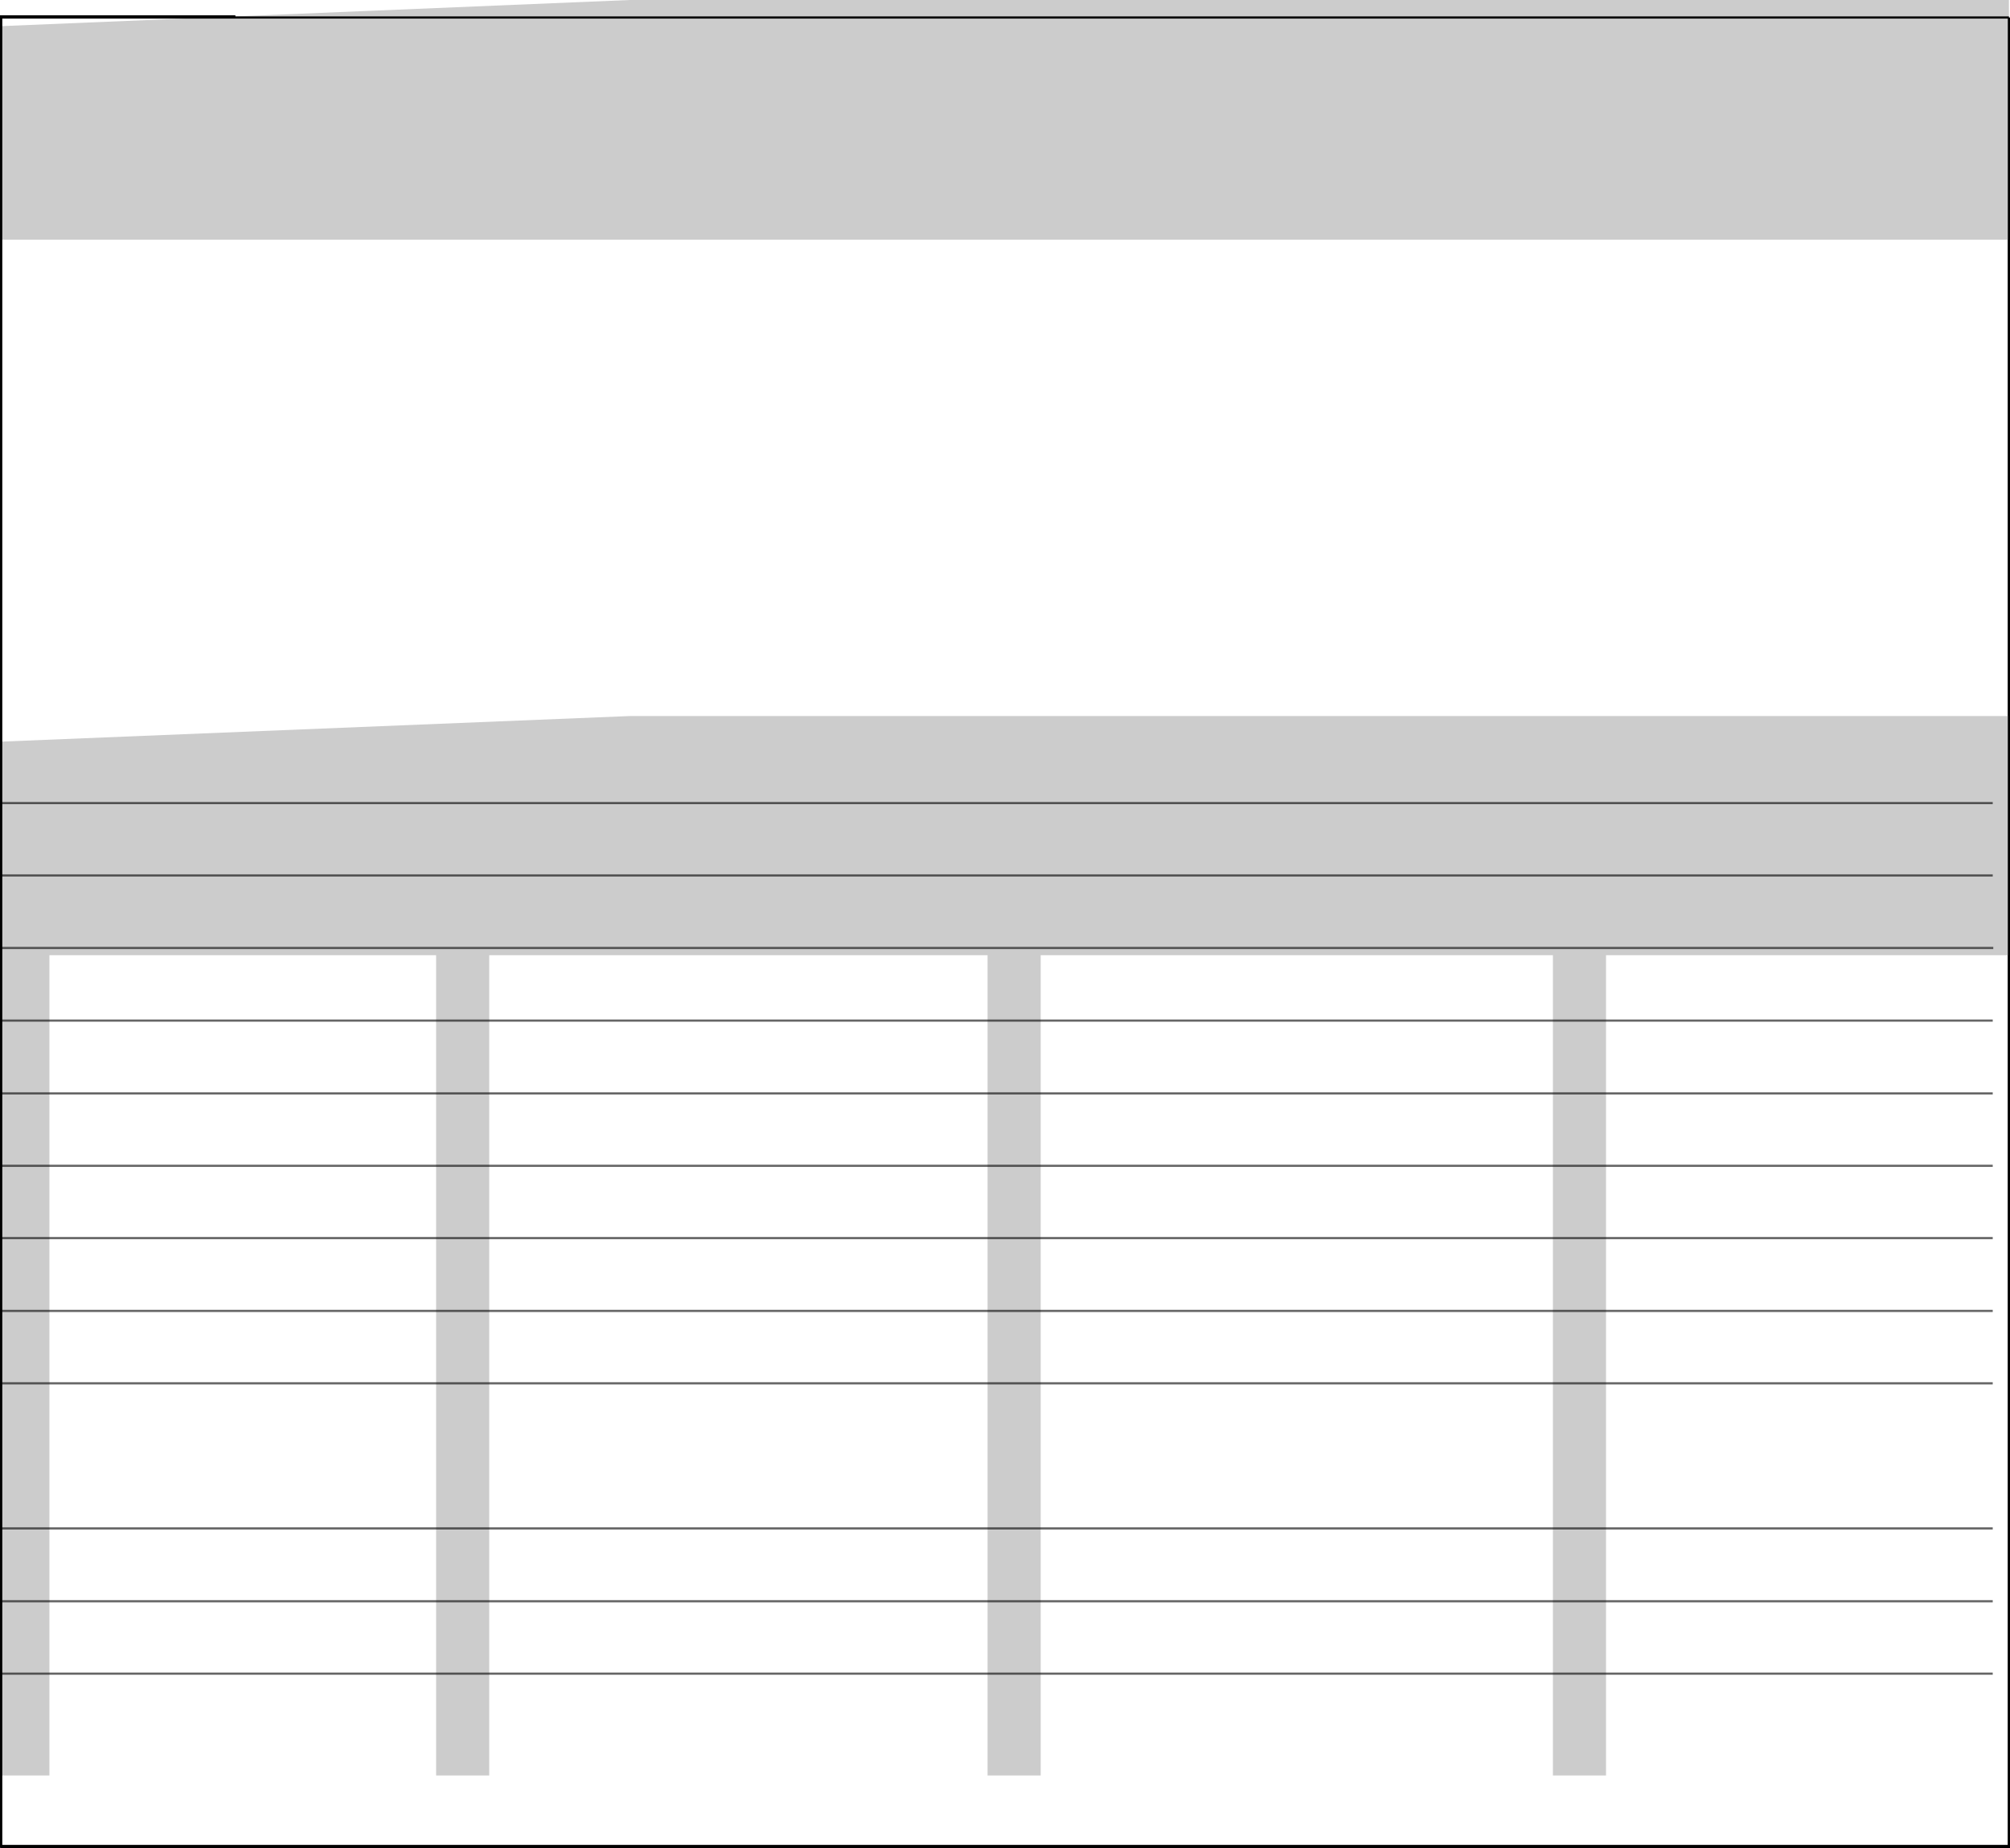<?xml version="1.0" encoding="UTF-8" standalone="no"?>
<svg xmlns:xlink="http://www.w3.org/1999/xlink" height="845.05px" width="919.25px" xmlns="http://www.w3.org/2000/svg">
  <g transform="matrix(1.0, 0.0, 0.0, 1.0, 459.5, 422.25)">
    <path d="M-458.95 421.8 L-459.0 421.8 -459.0 309.9 -459.0 276.6 -459.0 210.25 -459.0 177.15 -459.0 143.85 -459.0 77.7 -459.0 44.4 -459.0 -21.95 -459.0 -55.05 -459.0 -414.75 -351.85 -414.75 -363.9 -414.25 -458.95 -414.25 -458.95 -410.3 -458.95 -414.25 -363.9 -414.25 -458.95 -410.3 -458.95 -312.65 459.2 -312.65 459.2 -94.85 -171.4 -94.85 -458.95 -83.15 -458.95 -55.05 -459.0 -55.05 -458.95 -55.05 -458.95 -312.65 -458.95 -55.05 -458.95 -21.95 -459.0 -21.95 -458.95 -21.95 -458.95 -55.05 -458.95 -21.95 -458.95 44.4 -459.0 44.4 -458.95 44.4 -458.95 -21.95 -458.95 44.4 -458.95 77.7 -459.0 77.7 -458.95 77.7 -458.95 44.4 -458.95 77.7 -458.95 110.8 -458.95 143.85 -458.95 177.15 -458.95 210.25 -458.95 276.6 -458.95 210.25 -458.95 276.6 -458.95 309.9 -458.95 343.0 -458.95 389.55 -436.9 389.55 -436.9 343.0 -436.9 309.9 -260.05 309.9 -436.9 309.9 -436.9 276.6 -436.9 210.25 -260.05 210.25 -436.9 210.25 -436.9 177.15 -260.05 177.15 -436.9 177.15 -436.9 143.85 -436.9 110.8 -260.05 110.8 -436.9 110.8 -436.9 77.7 -436.9 44.4 -436.9 14.5 -260.05 14.5 -260.05 44.4 -436.9 44.4 -260.05 44.4 -260.05 77.7 -260.05 110.8 -260.05 143.85 -436.9 143.85 -260.05 143.85 -260.05 177.15 -260.05 210.25 -260.05 276.6 -436.9 276.6 -260.05 276.6 -260.05 309.9 -260.05 343.0 -436.9 343.0 -260.05 343.0 -260.05 389.55 -235.75 389.55 -235.75 343.0 -235.75 309.9 -235.75 276.6 -235.75 210.25 -235.75 177.15 -235.75 143.85 -235.75 110.8 -7.85 110.8 -235.75 110.8 -235.75 77.7 -7.85 77.7 -235.75 77.7 -235.75 44.4 -235.75 14.5 -7.85 14.5 -7.85 44.4 -235.75 44.4 -7.85 44.4 -7.85 77.7 -7.85 110.8 -7.85 143.85 -235.75 143.85 -7.85 143.85 -7.85 177.15 -235.75 177.15 -7.85 177.15 -7.85 210.25 -235.75 210.25 -7.85 210.25 -7.85 276.6 -235.75 276.6 -7.85 276.6 -7.85 309.9 -235.75 309.9 -7.85 309.9 -7.85 343.0 -7.85 389.55 16.45 389.55 16.45 343.0 16.45 309.9 16.45 276.6 16.45 210.25 16.45 177.15 16.45 143.85 16.45 110.8 250.7 110.8 16.45 110.8 16.45 77.7 250.7 77.7 16.45 77.7 16.45 44.4 16.45 14.5 250.7 14.5 250.7 44.4 16.45 44.4 250.7 44.4 250.7 77.7 250.7 110.8 250.7 143.85 16.45 143.85 250.7 143.85 250.7 177.15 16.45 177.15 250.7 177.15 250.7 210.25 16.45 210.25 250.7 210.25 250.7 276.6 16.45 276.6 250.7 276.6 250.7 309.9 250.7 343.0 16.45 343.0 250.7 343.0 250.7 389.55 275.0 389.55 275.0 343.0 275.0 309.9 275.0 276.6 275.0 210.25 275.0 177.15 275.0 143.85 275.0 110.8 275.0 77.7 275.0 44.4 275.0 14.5 459.2 14.5 459.2 421.8 -458.95 421.8 -458.95 343.0 -458.95 421.8 M451.85 44.4 L275.0 44.4 451.85 44.4 M451.85 143.85 L275.0 143.85 451.85 143.85 M451.85 177.15 L275.0 177.15 451.85 177.15 M-235.75 343.0 L-7.85 343.0 -235.75 343.0 M-260.05 77.7 L-436.9 77.7 -260.05 77.7 M-458.95 343.0 L-458.95 309.9 -458.95 343.0 M-458.95 210.25 L-458.95 177.15 -458.95 210.25 -459.0 210.25 -458.95 210.25 M-458.95 143.85 L-459.0 143.85 -458.95 143.85 -458.95 110.8 -458.95 77.7 -458.95 110.8 -458.95 143.85 -458.95 177.15 -458.95 143.85 M-458.95 177.15 L-459.0 177.15 -458.95 177.15 M-458.95 276.6 L-459.0 276.6 -458.95 276.6 -458.95 309.9 -458.95 276.6 M-459.0 309.9 L-458.95 309.9 -459.0 309.9 M451.85 110.8 L275.0 110.8 451.85 110.8 M16.45 309.9 L250.7 309.9 16.45 309.9 M451.85 210.25 L275.0 210.25 451.85 210.25 M451.85 77.7 L275.0 77.7 451.85 77.7 M451.85 276.6 L275.0 276.6 451.85 276.6 M451.85 343.0 L275.0 343.0 451.85 343.0 M451.85 309.9 L275.0 309.9 451.85 309.9" fill="#ffffff" fill-opacity="0.0" fill-rule="evenodd" stroke="none"/>
    <path d="M-351.85 -414.75 L-171.4 -422.25 459.25 -422.25 459.25 -414.25 459.25 -312.65 459.2 -312.65 -458.95 -312.65 -458.95 -410.3 -363.9 -414.25 -351.85 -414.75 M459.25 -94.85 L459.25 14.5 459.2 14.5 275.0 14.5 275.0 44.4 250.7 44.4 275.0 44.4 275.0 77.7 250.7 77.7 275.0 77.7 275.0 110.8 275.0 143.85 250.7 143.85 275.0 143.85 275.0 177.15 250.7 177.15 275.0 177.15 275.0 210.25 250.7 210.25 275.0 210.25 275.0 276.6 250.7 276.6 275.0 276.6 275.0 309.9 275.0 343.0 250.7 343.0 275.0 343.0 275.0 389.55 250.7 389.55 250.7 343.0 250.7 309.9 275.0 309.9 250.7 309.9 250.7 276.6 250.7 210.25 250.7 177.15 250.7 143.85 250.7 110.8 275.0 110.8 250.7 110.8 250.7 77.7 250.7 44.4 250.7 14.5 16.45 14.5 16.45 44.4 -7.85 44.4 16.45 44.4 16.45 77.7 16.45 110.8 16.45 143.85 -7.85 143.85 16.45 143.85 16.45 177.15 -7.85 177.15 16.45 177.15 16.45 210.25 -7.85 210.25 16.45 210.25 16.45 276.6 -7.85 276.6 16.45 276.6 16.45 309.9 -7.85 309.9 16.45 309.9 16.45 343.0 -7.85 343.0 16.45 343.0 16.45 389.55 -7.85 389.55 -7.85 343.0 -7.85 309.9 -7.85 276.6 -7.85 210.25 -7.85 177.15 -7.85 143.85 -7.85 110.8 16.45 110.8 -7.85 110.8 -7.85 77.7 -7.85 44.4 -7.85 14.5 -235.75 14.5 -235.75 44.4 -235.75 77.7 -235.75 110.8 -235.75 143.85 -260.05 143.85 -235.75 143.85 -235.75 177.15 -260.05 177.15 -235.75 177.15 -235.75 210.25 -235.75 276.6 -260.05 276.6 -235.75 276.6 -235.75 309.9 -235.75 343.0 -260.05 343.0 -235.75 343.0 -235.75 389.55 -260.05 389.55 -260.05 343.0 -260.05 309.9 -235.75 309.9 -260.05 309.9 -260.05 276.6 -260.05 210.25 -235.75 210.25 -260.05 210.25 -260.05 177.15 -260.05 143.85 -260.05 110.8 -235.75 110.8 -260.05 110.8 -260.05 77.7 -235.75 77.7 -260.05 77.7 -260.05 44.4 -260.05 14.5 -436.9 14.5 -436.9 44.4 -458.95 44.4 -436.9 44.4 -436.9 77.7 -458.95 77.7 -436.9 77.7 -436.9 110.8 -436.9 143.85 -458.95 143.85 -436.9 143.85 -436.9 177.15 -436.9 210.25 -436.9 276.6 -458.95 276.6 -436.9 276.6 -436.9 309.9 -436.9 343.0 -458.95 343.0 -436.9 343.0 -436.9 389.55 -458.95 389.55 -458.95 343.0 -458.95 309.9 -436.9 309.9 -458.95 309.9 -458.95 276.6 -458.95 210.25 -436.9 210.25 -458.95 210.25 -458.95 177.15 -436.9 177.15 -458.95 177.15 -458.95 143.85 -458.95 110.8 -458.95 77.7 -458.95 44.4 -458.95 -21.95 -458.95 -55.05 -458.95 -83.15 -171.4 -94.85 459.2 -94.85 459.25 -94.85 M459.25 -414.25 L-363.9 -414.25 459.25 -414.25 M451.85 -55.05 L-458.95 -55.05 451.85 -55.05 M-7.85 77.7 L16.45 77.7 -7.85 77.7 M-235.75 44.4 L-260.05 44.4 -235.75 44.4 M451.85 -21.95 L-458.95 -21.95 451.85 -21.95 M-458.95 110.8 L-436.9 110.8 -458.95 110.8" fill="#000000" fill-opacity="0.2" fill-rule="evenodd" stroke="none"/>
    <path d="M459.25 -414.25 L459.25 -312.65 459.25 -94.85 459.25 14.5 459.25 422.3 -458.95 422.3 -458.95 421.8 -459.0 421.8 -459.0 309.9 -459.0 276.6 -459.0 210.25 -459.0 177.15 -459.0 143.85 -459.0 77.7 -459.0 44.4 -459.0 -21.95 -459.0 -55.05 -459.0 -414.75 -351.85 -414.75 M-363.9 -414.25 L459.25 -414.25 M459.2 -312.65 L459.2 -94.85 M-458.95 -410.3 L-458.95 -414.25 -363.9 -414.25 M-458.95 -410.3 L-458.95 -312.65 -458.95 -55.05 -458.95 -21.95 -458.95 44.4 -458.95 77.7 -458.95 110.8 -458.95 143.85 -458.95 177.15 -458.95 210.25 -458.95 276.6 -458.95 309.9 -458.95 343.0 -458.95 421.8 459.2 421.8 459.2 14.5" fill="none" stroke="#000000" stroke-linecap="butt" stroke-linejoin="miter-clip" stroke-miterlimit="4.0" stroke-width="1.0"/>
    <path d="M-459.0 -55.05 L-458.95 -55.05 451.85 -55.05 M-459.0 -21.95 L-458.95 -21.95 451.85 -21.95 M-235.75 44.4 L-7.85 44.4 16.45 44.4 250.7 44.4 275.0 44.4 451.85 44.4 M-7.85 110.8 L-235.75 110.8 -260.05 110.8 -436.9 110.8 -458.95 110.8 M-235.75 143.85 L-7.85 143.85 16.45 143.85 250.7 143.85 275.0 143.85 451.85 143.85 M16.45 110.8 L-7.85 110.8 M-7.85 77.7 L-235.75 77.7 -260.05 77.7 -436.9 77.7 -458.95 77.7 -459.0 77.7 M-260.05 143.85 L-235.75 143.85 M-235.75 177.15 L-7.85 177.15 16.45 177.15 250.7 177.15 275.0 177.15 451.85 177.15 M-436.9 143.85 L-260.05 143.85 M-260.05 177.15 L-235.75 177.15 M-235.75 210.25 L-7.85 210.25 16.45 210.25 250.7 210.25 275.0 210.25 451.85 210.25 M250.7 110.8 L16.45 110.8 M16.45 77.7 L-7.85 77.7 M-436.9 44.4 L-260.05 44.4 -235.75 44.4 M-235.75 276.6 L-7.85 276.6 16.45 276.6 250.7 276.6 275.0 276.6 451.85 276.6 M275.0 110.8 L250.7 110.8 M250.7 77.7 L16.45 77.7 M250.7 77.7 L275.0 77.7 451.85 77.7 M-260.05 210.25 L-436.9 210.25 -458.95 210.25 -459.0 210.25 M-436.9 276.6 L-260.05 276.6 -235.75 276.6 M-235.75 309.9 L-7.85 309.9 16.45 309.9 250.7 309.9 275.0 309.9 451.85 309.9 M-260.05 309.9 L-436.9 309.9 -458.95 309.9 -459.0 309.9 M-436.9 343.0 L-260.05 343.0 -235.75 343.0 -7.85 343.0 16.45 343.0 250.7 343.0 275.0 343.0 451.85 343.0 M-235.75 309.9 L-260.05 309.9 M-235.75 210.25 L-260.05 210.25 M-260.05 177.15 L-436.9 177.15 -458.95 177.15 -459.0 177.15 M-458.95 276.6 L-436.9 276.6 M-458.95 343.0 L-436.9 343.0 M-459.0 44.4 L-458.95 44.4 -436.9 44.4 M-458.95 143.85 L-436.9 143.85 M-459.0 143.85 L-458.95 143.85 M-459.0 276.6 L-458.95 276.6 M275.0 110.8 L451.85 110.8" fill="none" stroke="#000000" stroke-linecap="butt" stroke-linejoin="miter-clip" stroke-miterlimit="4.0" stroke-opacity="0.6" stroke-width="1.0"/>
    <path d="M-458.95 11.2 L452.1 11.2" fill="none" stroke="#000000" stroke-linecap="butt" stroke-linejoin="miter-clip" stroke-miterlimit="4.0" stroke-opacity="0.6" stroke-width="1.0"/>
  </g>
</svg>
